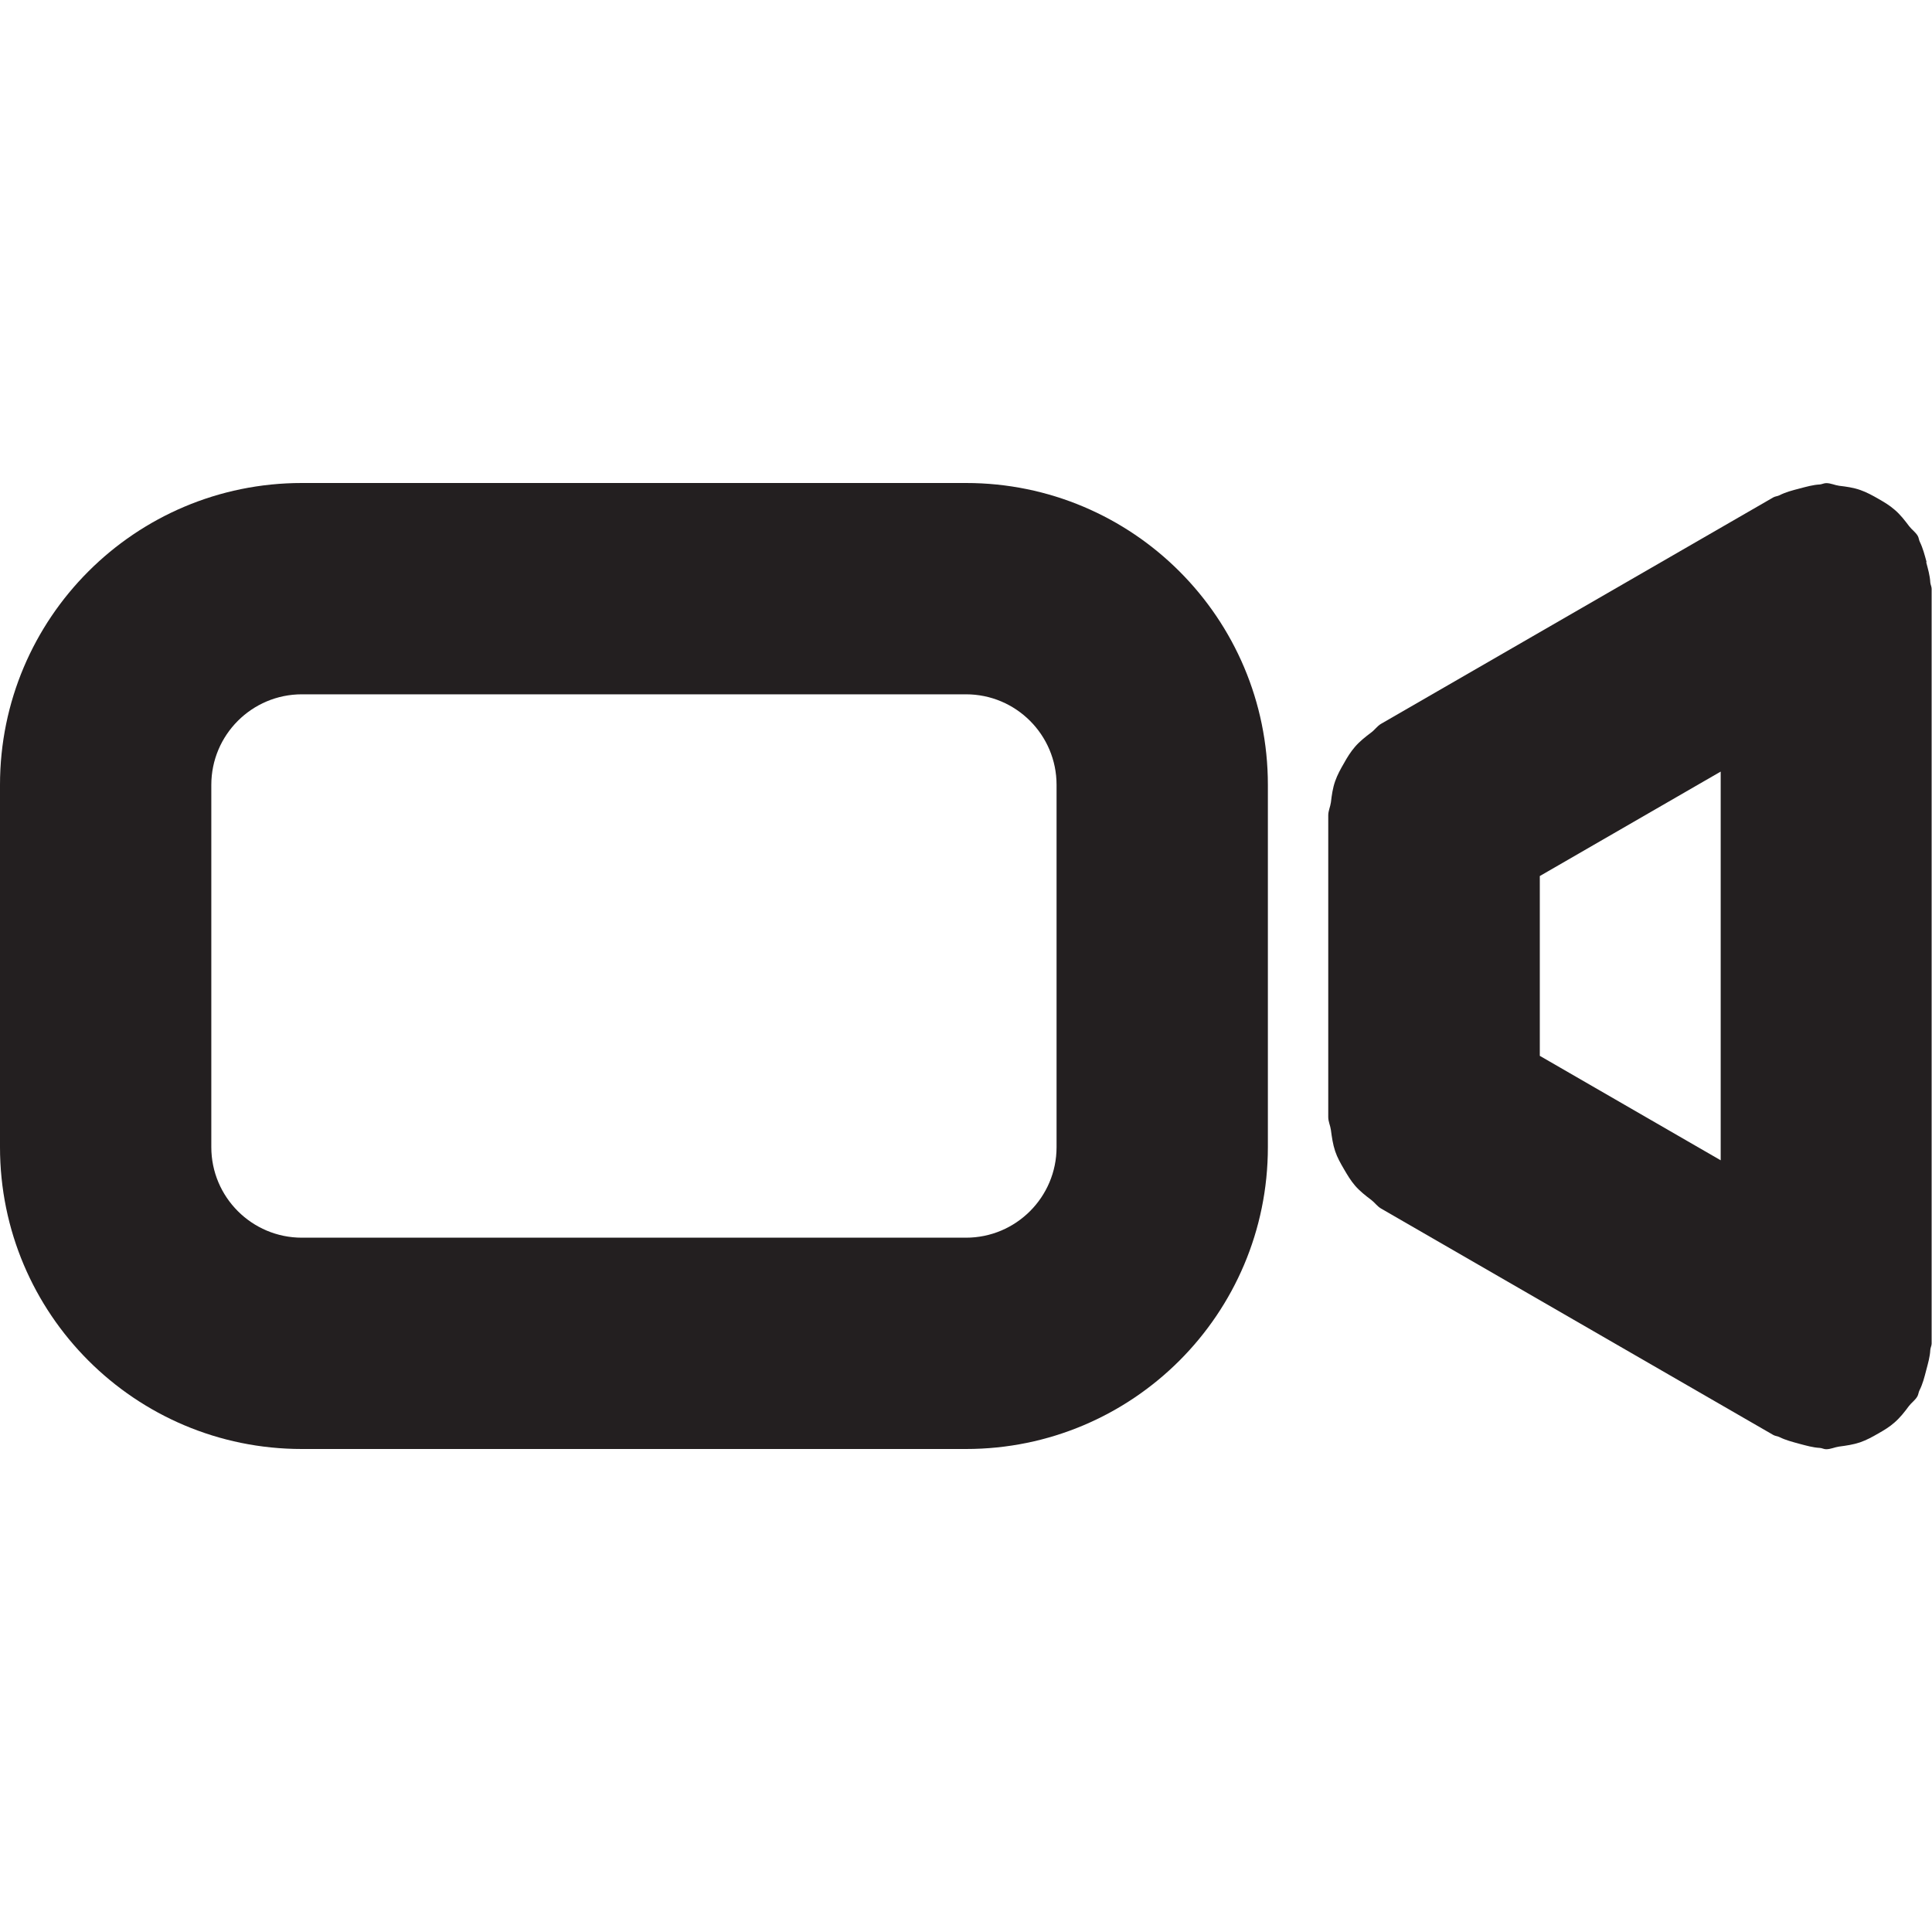 <?xml version="1.0" encoding="UTF-8"?><svg id="a" xmlns="http://www.w3.org/2000/svg" viewBox="0 0 16 16"><path d="m15.955,4.654c-.016-.058-.03-.114-.056-.167-.008-.016-.008-.034-.017-.049-.019-.032-.049-.051-.071-.08-.037-.049-.073-.096-.12-.136-.042-.037-.088-.064-.135-.091-.049-.028-.096-.054-.15-.073-.057-.02-.115-.028-.175-.035-.037-.005-.069-.022-.107-.022-.018,0-.034.009-.052.011-.058.003-.113.019-.17.034-.058.015-.113.029-.166.056-.016.008-.034.008-.05.017l-3.248,1.875c-.033.019-.052.05-.082.072-.049.037-.094.072-.134.118-.037.043-.065.088-.092.137-.028.048-.054.095-.073.149-.02.057-.028.115-.035.175-.005.037-.022.069-.022.107v2.499c0,.038.017.07.022.107.008.06.016.118.035.175.018.054.045.101.073.149.028.048.055.094.092.137.04.046.086.082.134.118.029.022.049.053.082.072l3.248,1.875c.016.009.034.009.05.017.052.026.108.04.166.056.057.015.112.031.169.034.018.001.034.011.052.011.038,0,.071-.017.107-.022.06-.008.117-.016.174-.035.054-.019.102-.045.15-.073.048-.027.093-.054.135-.091.047-.041.083-.087.12-.137.022-.029.052-.048.07-.08.009-.016.009-.033.017-.049.027-.053.041-.109.056-.167.015-.057.031-.111.034-.169.001-.018.011-.034.011-.052v-6.25c0-.018-.009-.034-.011-.052-.003-.058-.019-.112-.034-.169Zm-1.705,4.955l-1.498-.865v-1.489l1.498-.865v3.219Z" style="fill:#231f20;"/><path d="m2.5,12h5.5c1.381,0,2.5-1.119,2.5-2.5v-3c0-1.381-1.119-2.5-2.5-2.5H2.5c-1.381,0-2.5,1.119-2.5,2.5v3c0,1.381,1.119,2.5,2.5,2.5Zm-.75-5.5c0-.414.336-.75.75-.75h5.5c.414,0,.75.336.75.75v3c0,.414-.336.75-.75.75H2.5c-.414,0-.75-.336-.75-.75v-3Z" style="fill:#231f20;"/></svg>